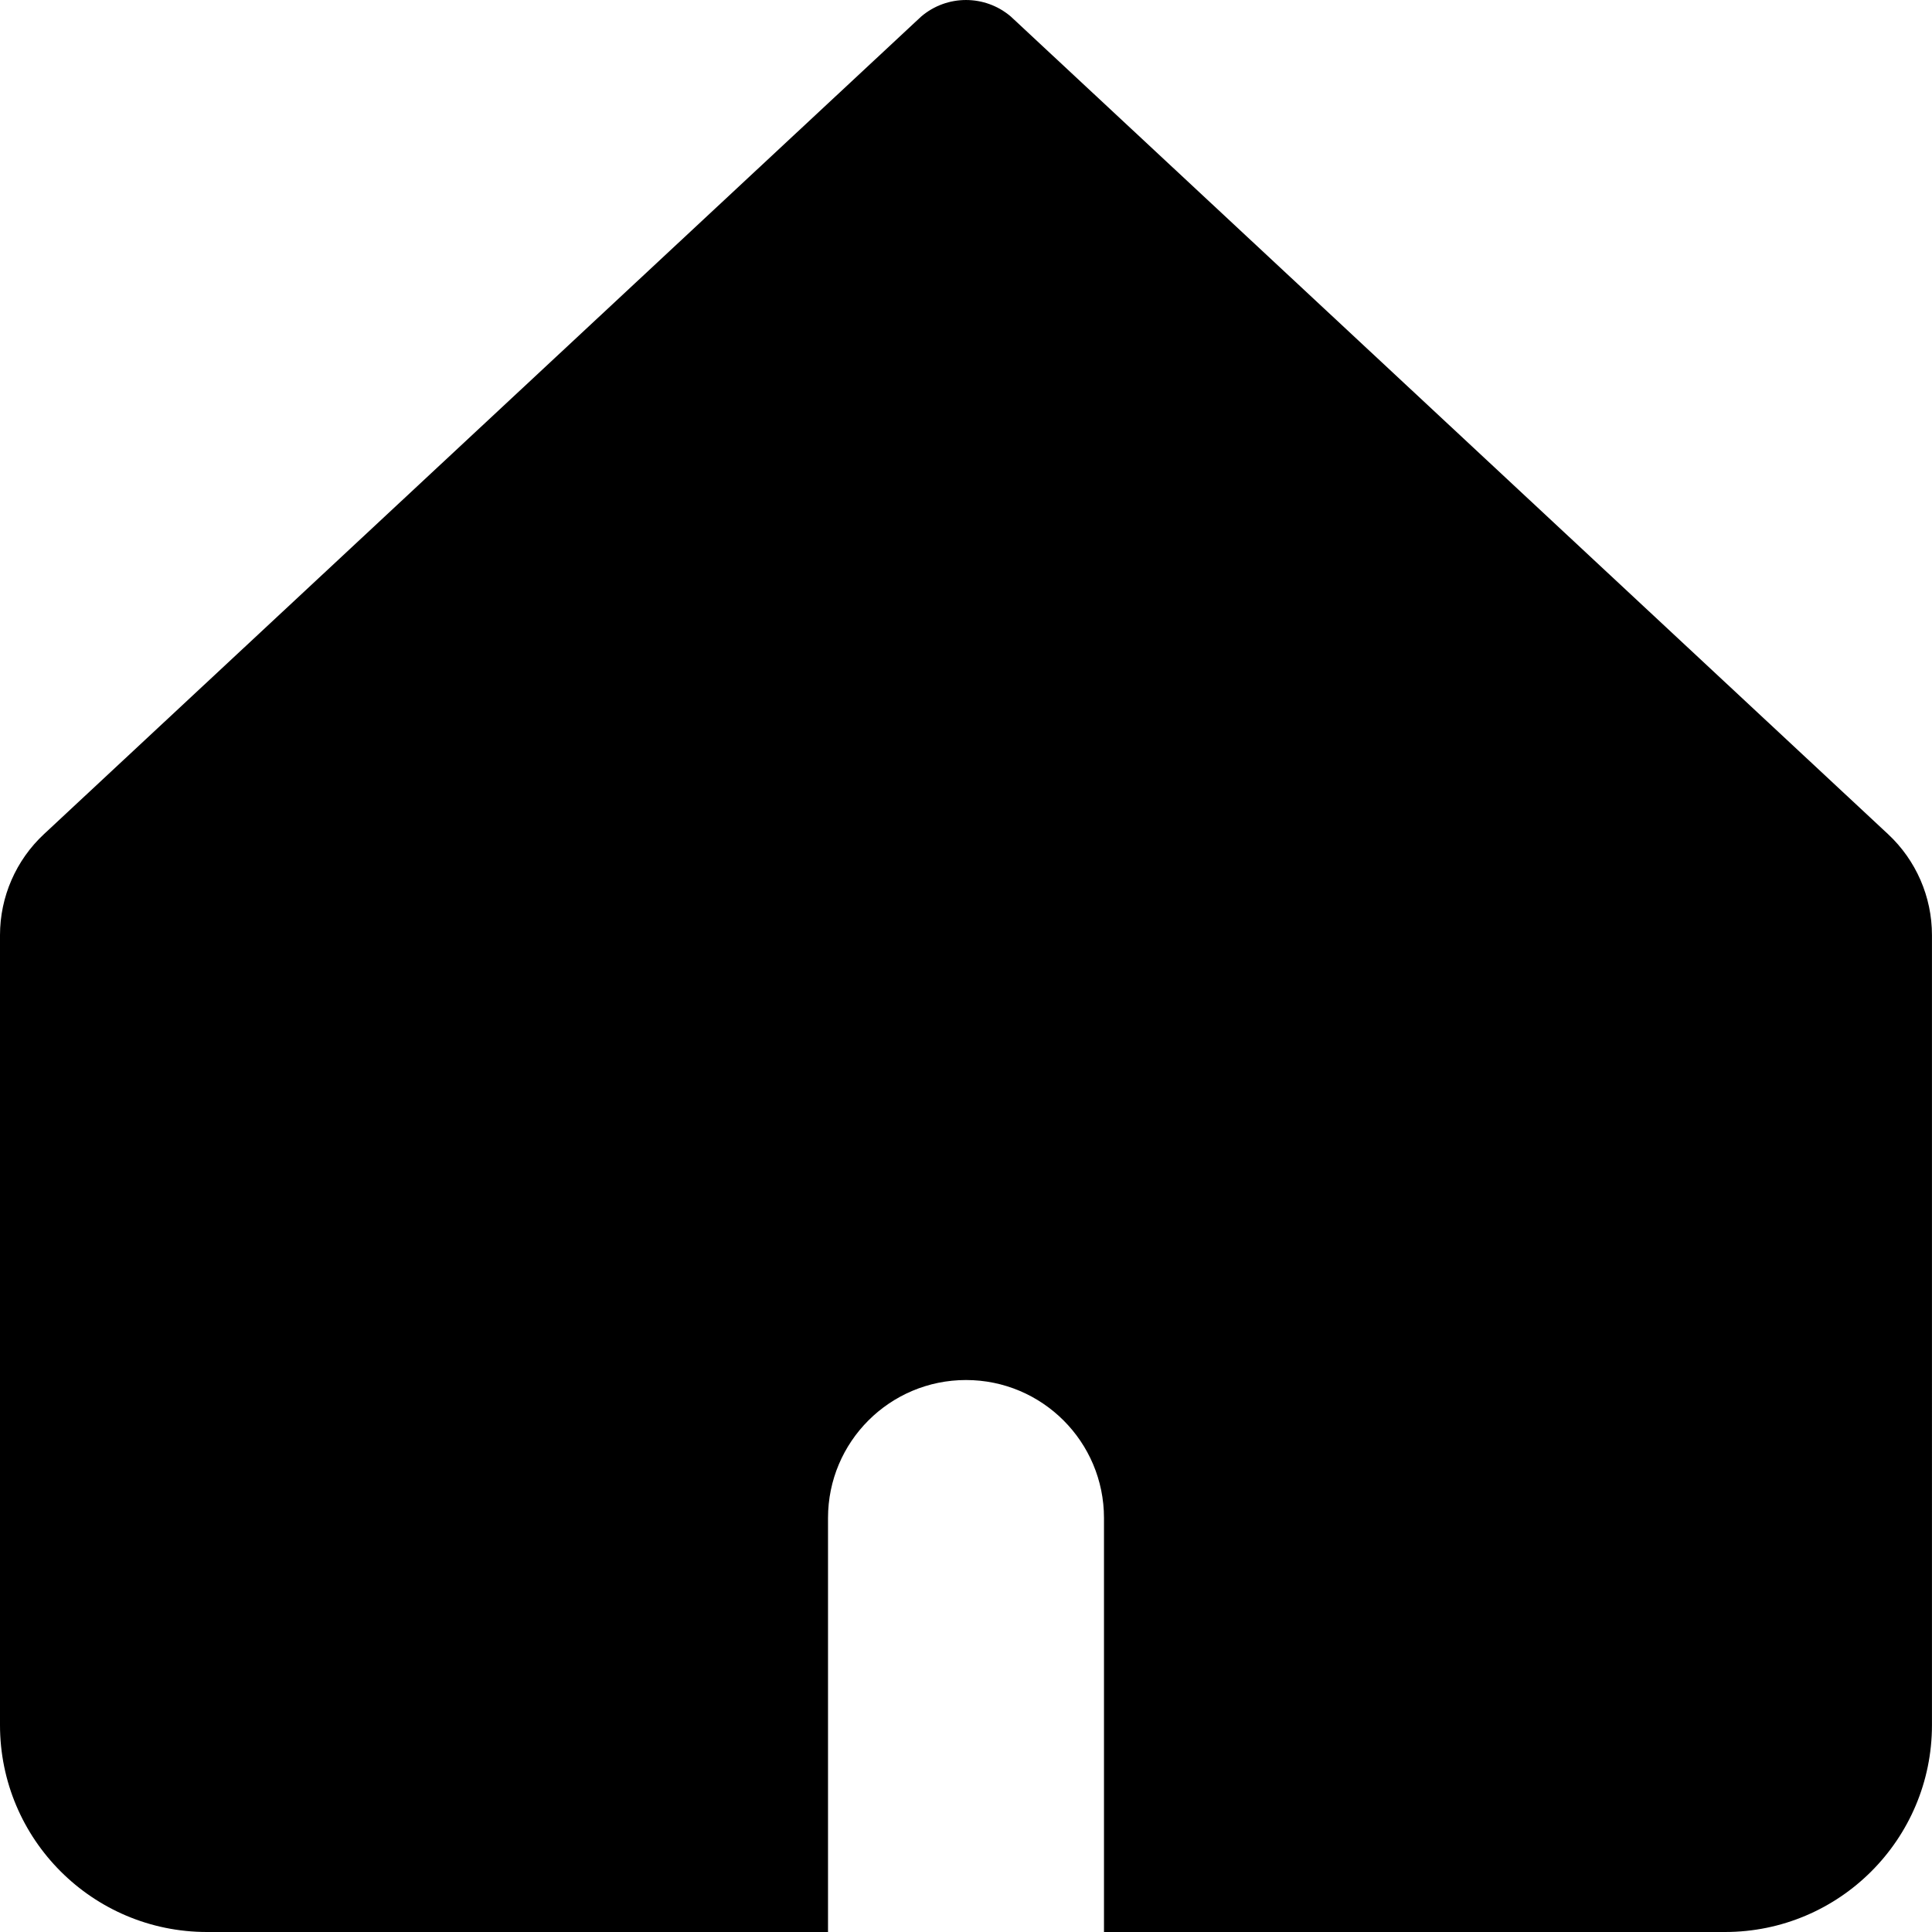 <svg xmlns="http://www.w3.org/2000/svg" fill="none" viewBox="0 0 50 50" height="50" width="50" id="Home-3--Streamline-Core.svg"><desc>Home 3 Streamline Icon: https://streamlinehq.com</desc><g id="home-3--home-house-roof-shelter"><path id="Subtract" fill="#000000" fill-rule="evenodd" d="M1.136 21.589C0.412 22.264 0 23.211 0 24.201V44.643c0 2.959 2.398 5.357 5.357 5.357H21.429v-10.714c0 -1.973 1.599 -3.571 3.571 -3.571s3.571 1.599 3.571 3.571v10.714h16.071c2.959 0 5.357 -2.399 5.357 -5.357V24.201c0 -0.991 -0.411 -1.937 -1.136 -2.613L26.162 0.43c-0.669 -0.573 -1.656 -0.573 -2.324 0L1.136 21.589Z" clip-rule="evenodd" stroke-width="1"></path></g></svg>